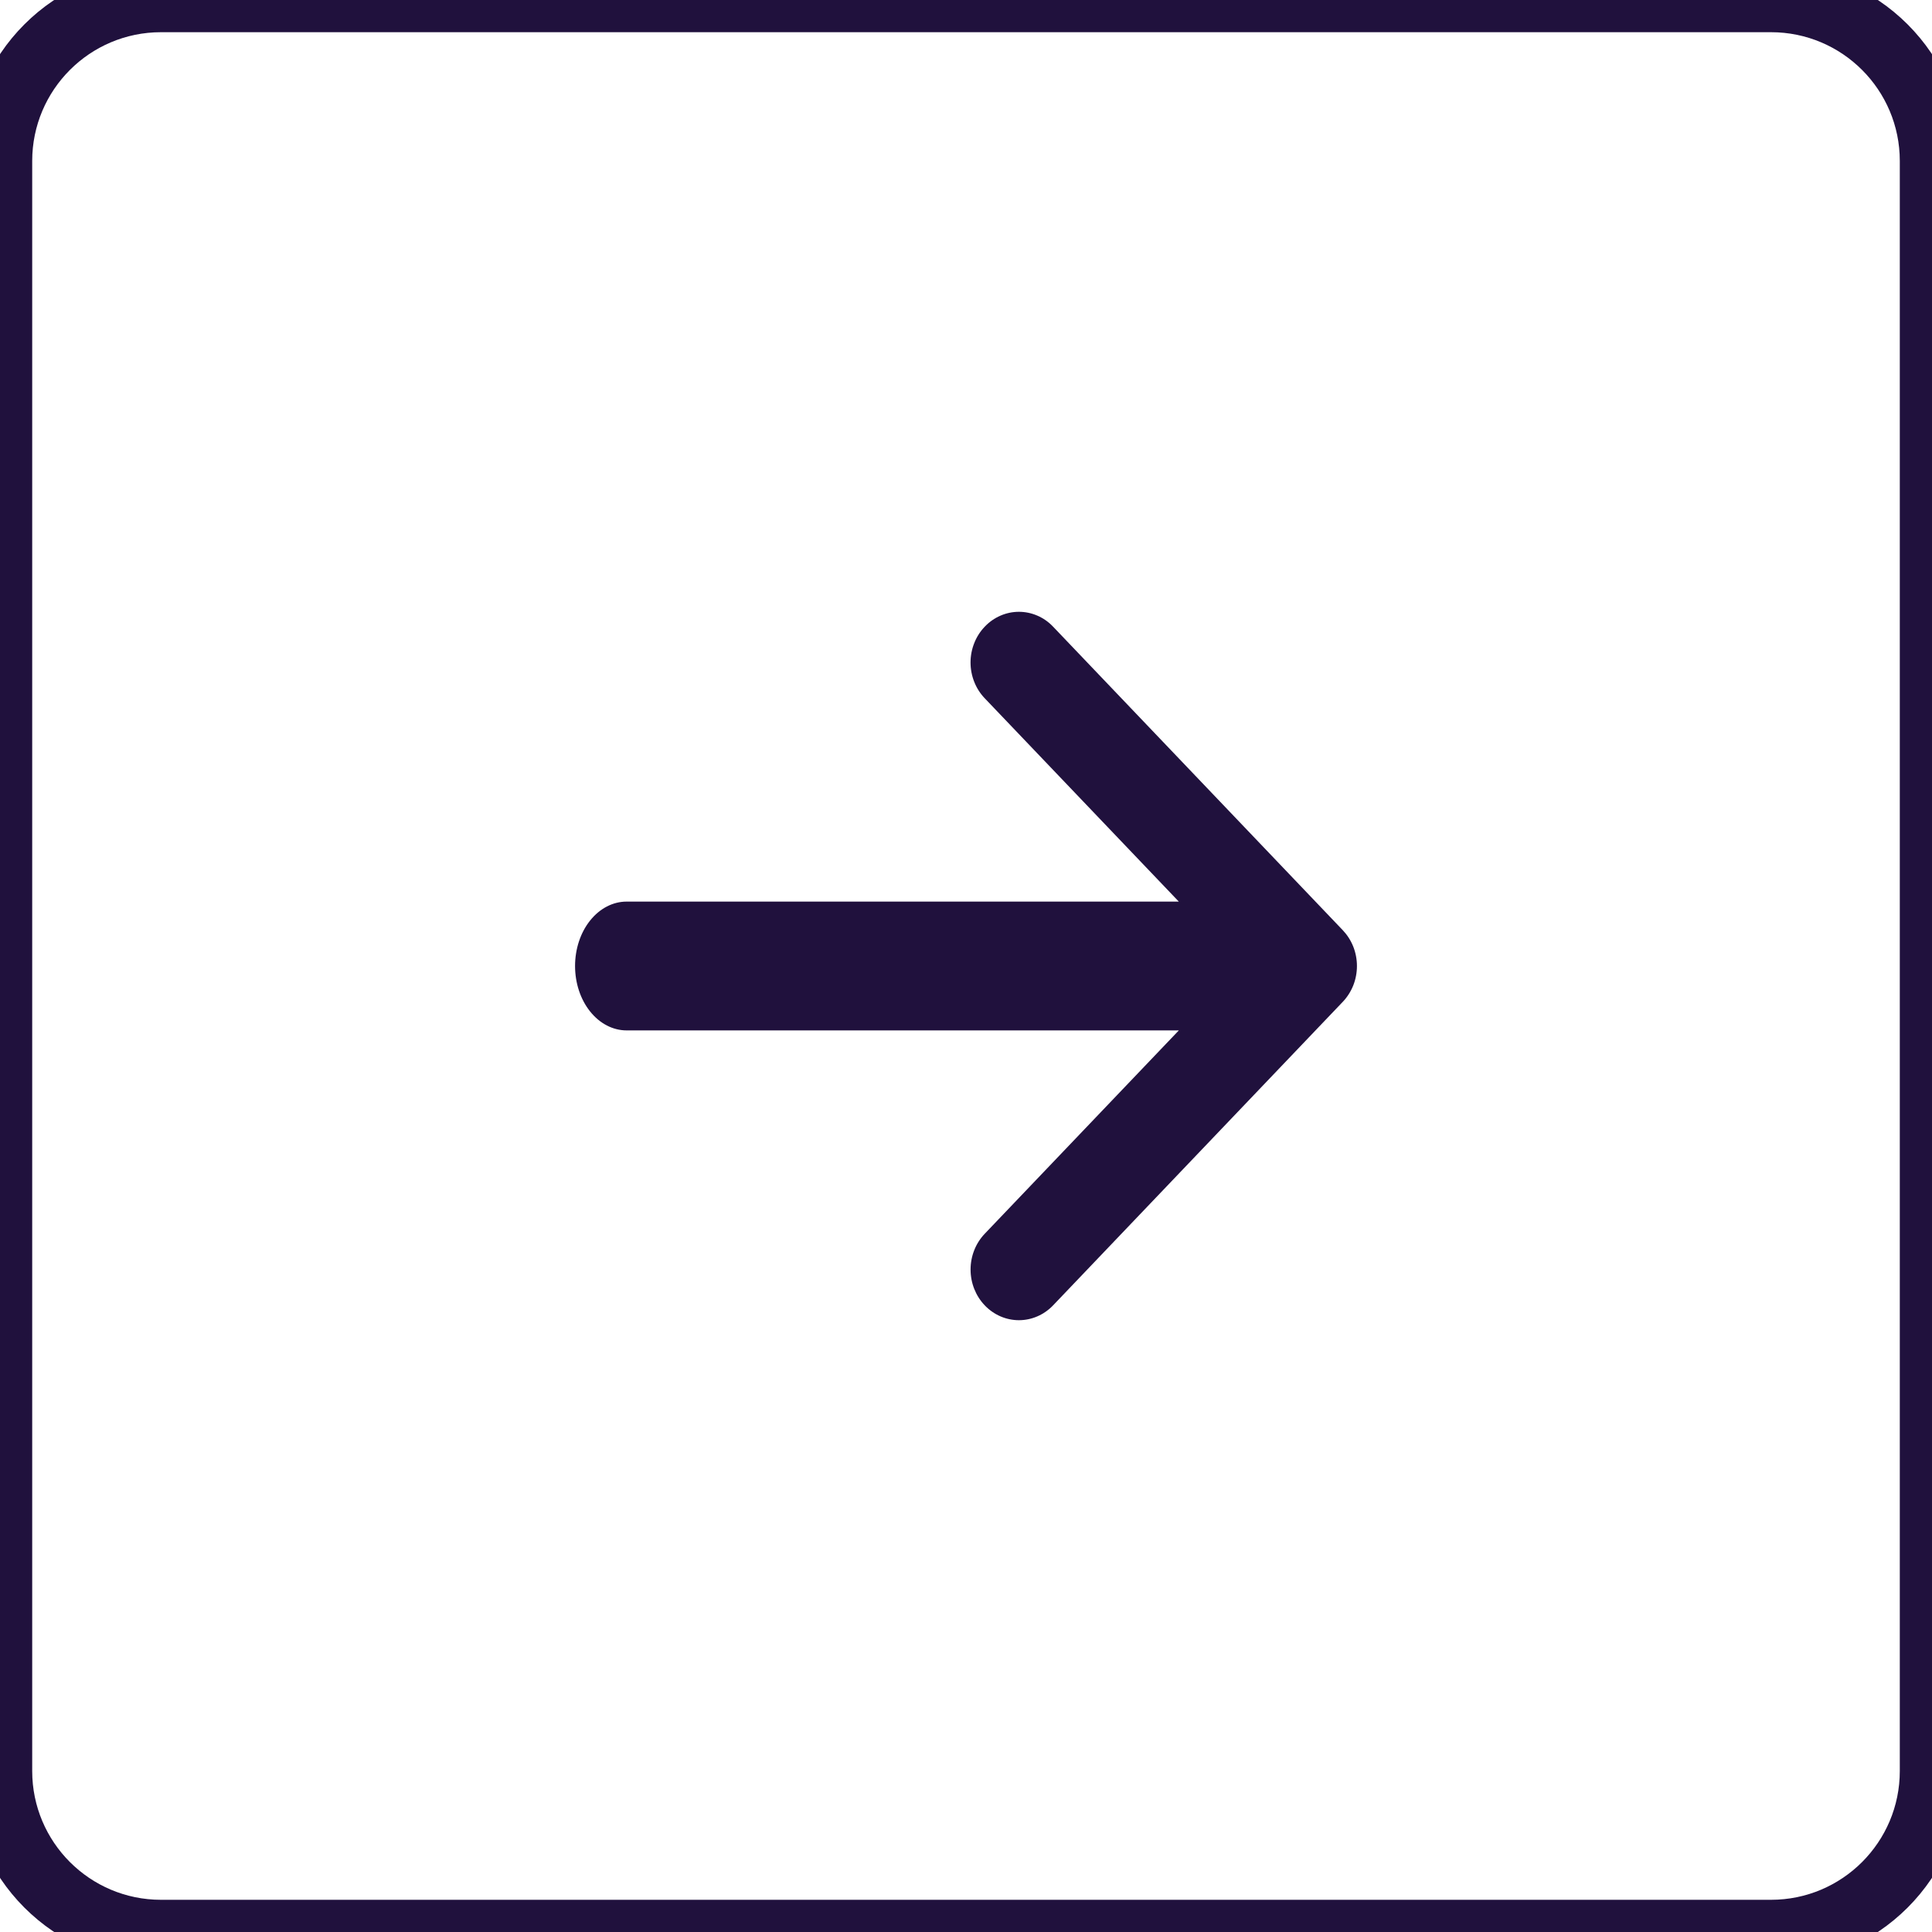 <svg width="60" height="60" viewBox="0 0 60 60" fill="none" xmlns="http://www.w3.org/2000/svg">
<path fill-rule="evenodd" clip-rule="evenodd" d="M31.069 19.12C30.887 19.199 30.721 19.315 30.582 19.462C30.442 19.608 30.331 19.781 30.256 19.972C30.18 20.163 30.141 20.367 30.141 20.574C30.141 20.78 30.18 20.985 30.256 21.176C30.331 21.367 30.442 21.54 30.582 21.686L36.609 28H19.459C19.035 28 18.628 28.211 18.328 28.586C18.027 28.961 17.859 29.47 17.859 30C17.859 30.53 18.027 31.039 18.328 31.414C18.628 31.789 19.035 32 19.459 32H36.61L30.582 38.315C30.3 38.61 30.142 39.01 30.142 39.427C30.142 39.844 30.3 40.244 30.582 40.539C30.863 40.834 31.245 41 31.643 41C32.041 41 32.423 40.834 32.705 40.539L41.701 31.113C41.84 30.967 41.951 30.793 42.027 30.603C42.102 30.412 42.141 30.207 42.141 30C42.141 29.794 42.102 29.589 42.027 29.398C41.951 29.207 41.84 29.034 41.701 28.888L32.705 19.462C32.566 19.315 32.4 19.199 32.218 19.12C32.036 19.041 31.841 19 31.643 19C31.446 19 31.251 19.041 31.069 19.12Z" fill="#20113D"/>
<path d="M5 1H55V-1H5V1ZM59 5V55H61V5H59ZM55 59H5V61H55V59ZM1 55V5H-1V55H1ZM5 59C2.791 59 1 57.209 1 55H-1C-1 58.314 1.686 61 5 61V59ZM59 55C59 57.209 57.209 59 55 59V61C58.314 61 61 58.314 61 55H59ZM55 1C57.209 1 59 2.791 59 5H61C61 1.686 58.314 -1 55 -1V1ZM5 -1C1.686 -1 -1 1.686 -1 5H1C1 2.791 2.791 1 5 1V-1Z" fill="#20113D"/>
</svg>
